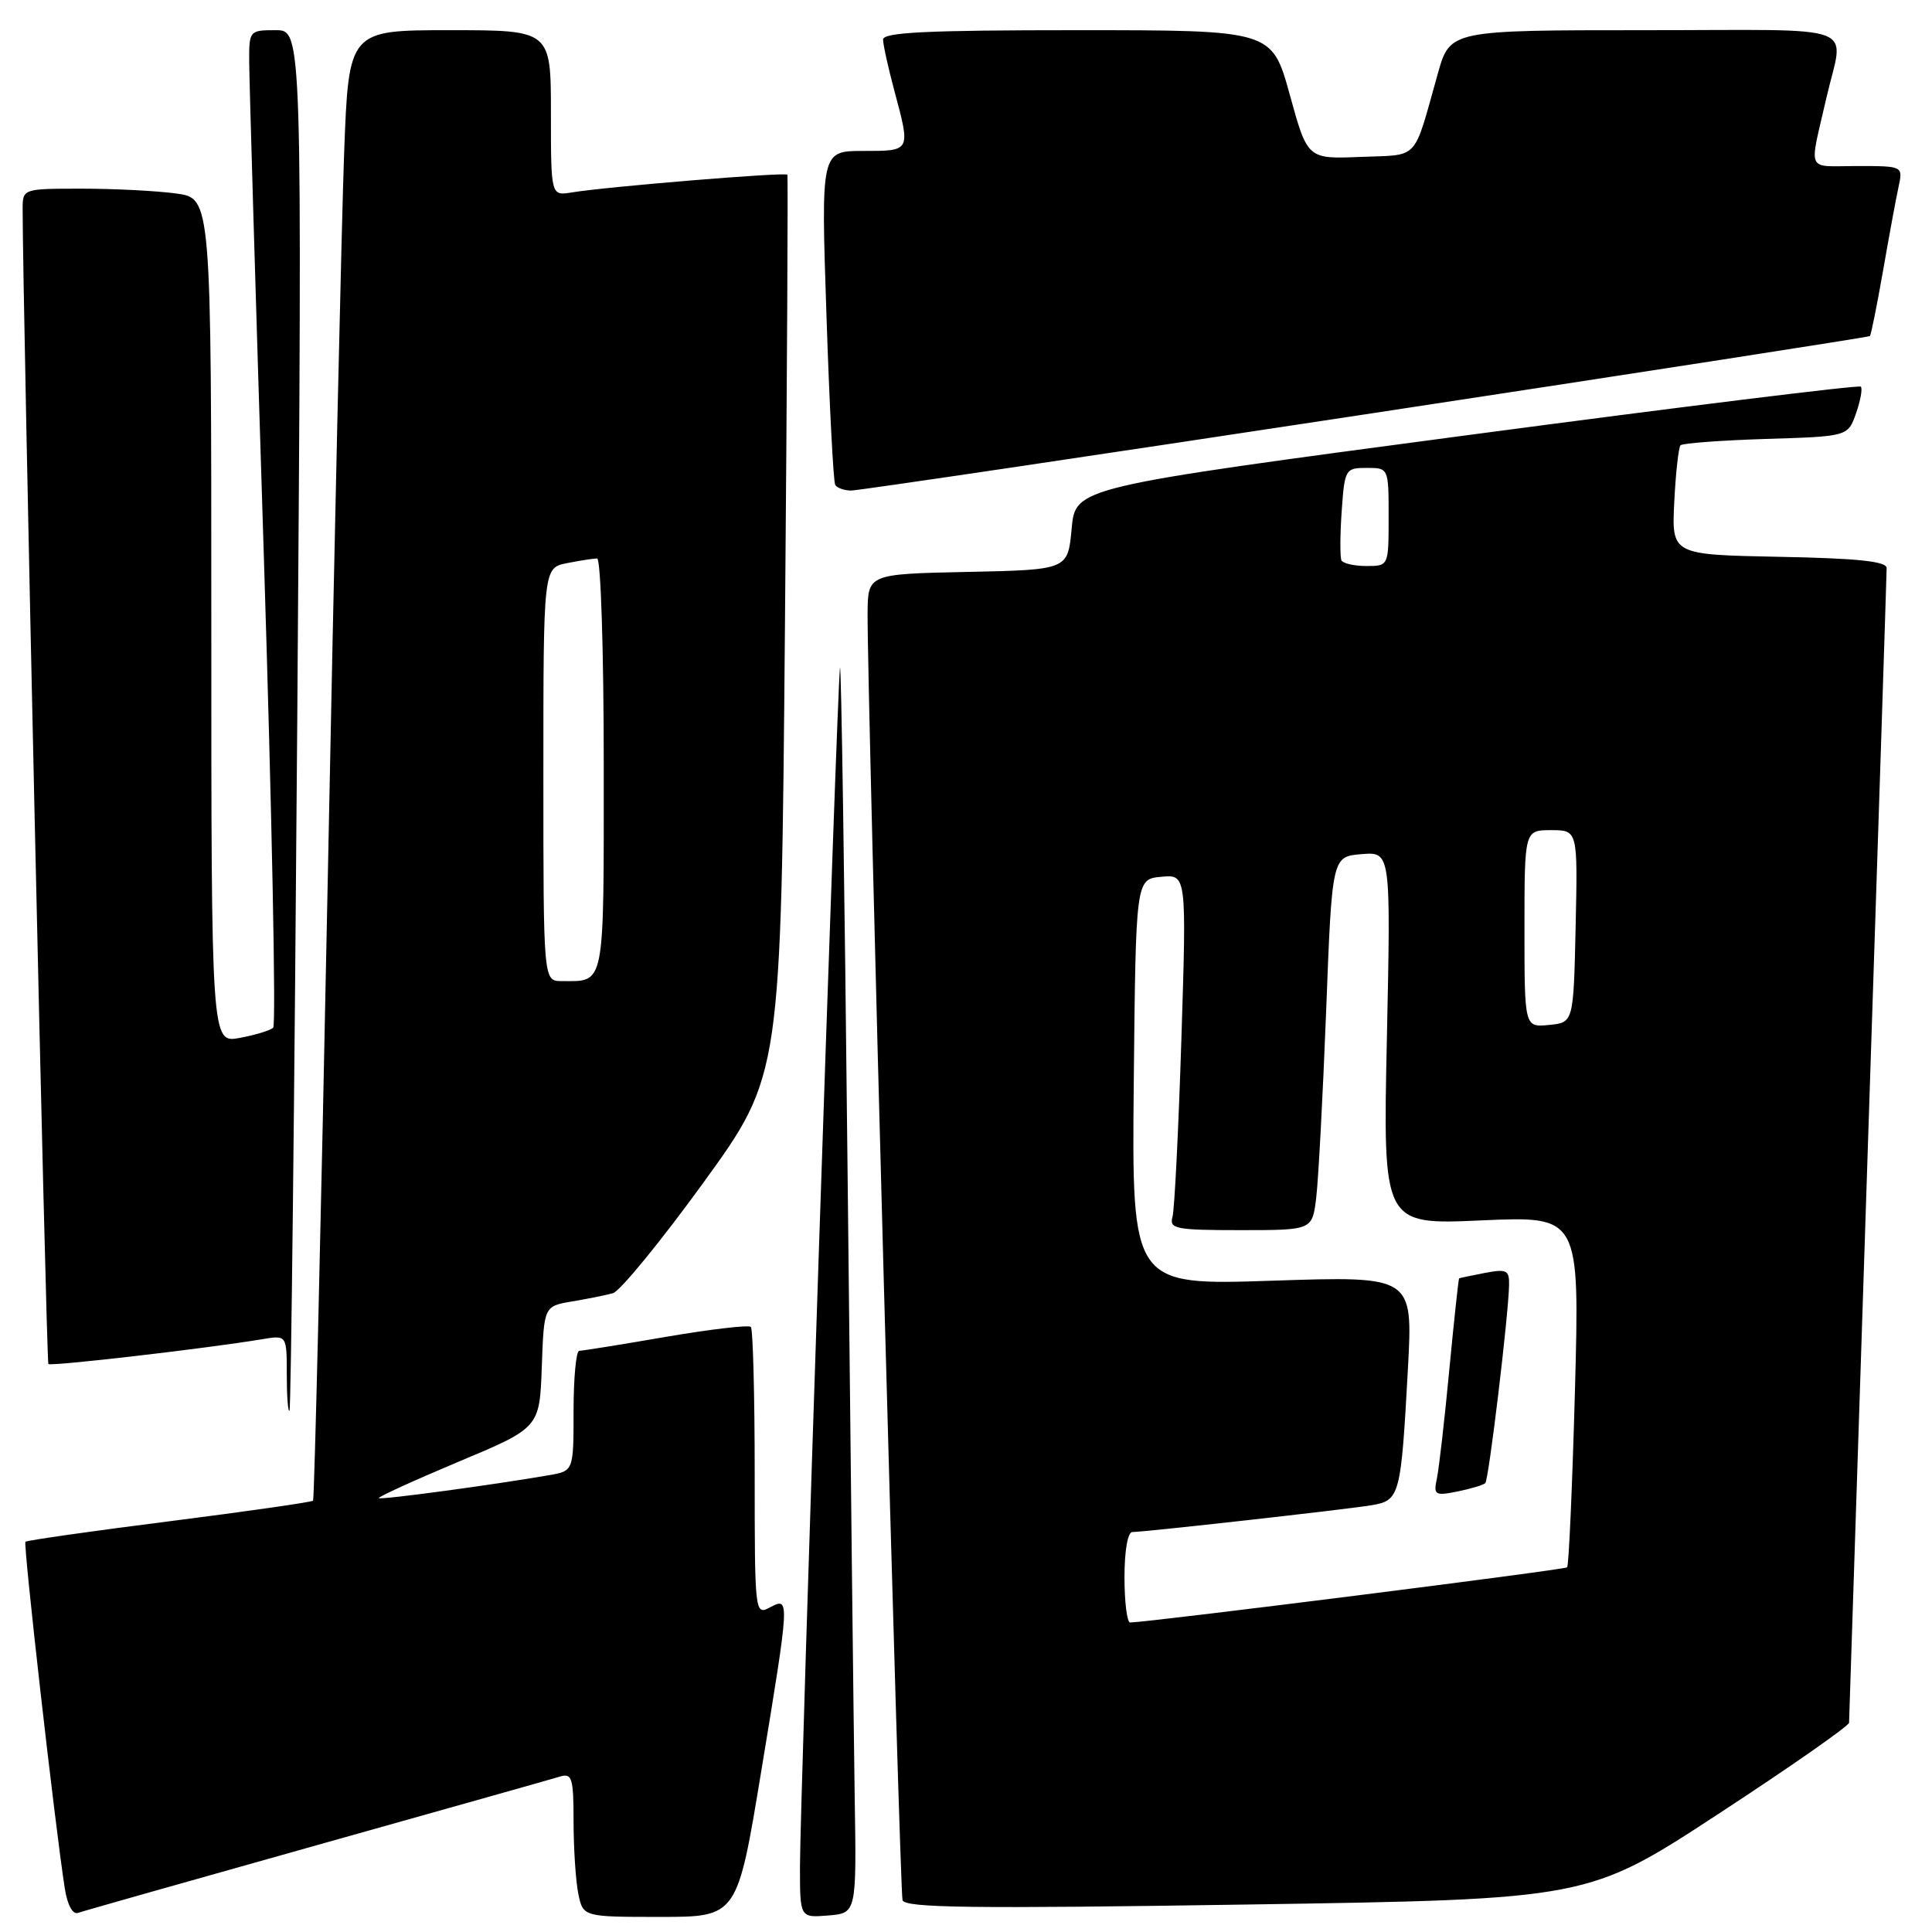 <?xml version="1.0" encoding="UTF-8" standalone="no"?>
<!DOCTYPE svg PUBLIC "-//W3C//DTD SVG 1.1//EN" "http://www.w3.org/Graphics/SVG/1.1/DTD/svg11.dtd" >
<svg xmlns="http://www.w3.org/2000/svg" xmlns:xlink="http://www.w3.org/1999/xlink" version="1.1" viewBox="0 0 256 256">
 <g >
 <path fill="currentColor"
d=" M 42.00 244.49 C 58.77 239.78 73.29 235.69 74.25 235.39 C 75.79 234.93 76.00 235.64 76.00 241.31 C 76.00 244.85 76.28 249.16 76.62 250.88 C 77.25 254.00 77.25 254.00 87.47 254.00 C 97.69 254.00 97.69 254.00 100.86 234.75 C 104.67 211.67 104.68 211.57 102.00 213.00 C 100.03 214.05 100.00 213.76 100.00 195.20 C 100.00 184.82 99.77 176.10 99.49 175.82 C 99.20 175.54 94.14 176.13 88.24 177.14 C 82.33 178.16 77.16 178.99 76.75 178.99 C 76.34 179.00 76.00 182.58 76.00 186.95 C 76.00 194.91 76.00 194.91 72.75 195.47 C 65.26 196.77 50.48 198.76 50.20 198.51 C 50.04 198.36 54.77 196.21 60.70 193.71 C 71.50 189.19 71.50 189.19 71.79 181.13 C 72.08 173.08 72.08 173.08 75.79 172.45 C 77.83 172.11 80.27 171.62 81.21 171.36 C 82.15 171.10 87.55 164.50 93.21 156.70 C 103.50 142.50 103.50 142.50 104.01 83.00 C 104.29 50.27 104.43 23.34 104.33 23.15 C 104.13 22.78 80.41 24.73 75.75 25.50 C 73.00 25.95 73.00 25.95 73.00 14.98 C 73.00 4.00 73.00 4.00 59.61 4.00 C 46.21 4.00 46.21 4.00 45.60 20.25 C 45.27 29.19 44.28 72.95 43.41 117.50 C 42.53 162.05 41.66 198.66 41.48 198.85 C 41.29 199.04 32.72 200.27 22.42 201.58 C 12.13 202.88 3.56 204.11 3.37 204.29 C 3.06 204.61 7.28 241.86 8.58 250.19 C 8.92 252.40 9.63 253.71 10.33 253.47 C 10.97 253.24 25.23 249.20 42.00 244.49 Z  M 113.25 238.00 C 113.12 229.47 112.69 191.90 112.30 154.50 C 111.91 117.10 111.46 87.40 111.30 88.50 C 110.92 91.14 106.00 238.64 106.00 247.36 C 106.00 254.12 106.00 254.12 109.75 253.81 C 113.50 253.50 113.50 253.50 113.25 238.00 Z  M 227.70 240.35 C 237.22 234.13 245.00 228.69 245.01 228.27 C 245.02 227.85 246.14 193.53 247.50 152.00 C 248.87 110.47 249.99 75.95 249.99 75.28 C 250.00 74.38 246.17 73.98 235.75 73.78 C 221.50 73.50 221.50 73.50 221.85 66.50 C 222.04 62.65 222.42 59.27 222.68 59.00 C 222.95 58.73 228.04 58.35 234.01 58.16 C 244.86 57.83 244.86 57.83 245.94 54.75 C 246.53 53.06 246.81 51.48 246.57 51.23 C 246.33 50.99 222.81 53.89 194.31 57.68 C 142.50 64.57 142.50 64.57 142.00 70.04 C 141.50 75.50 141.50 75.50 128.25 75.78 C 115.00 76.06 115.00 76.06 114.96 81.28 C 114.89 91.14 119.21 250.50 119.59 251.78 C 119.89 252.81 128.85 252.92 165.18 252.36 C 210.40 251.67 210.40 251.67 227.70 240.35 Z  M 39.39 95.25 C 40.05 4.00 40.05 4.00 36.53 4.00 C 33.04 4.00 33.00 4.05 33.02 8.25 C 33.03 10.59 33.90 40.17 34.97 74.00 C 36.03 107.82 36.59 135.80 36.20 136.17 C 35.82 136.54 33.81 137.15 31.75 137.53 C 28.00 138.22 28.00 138.22 28.00 82.25 C 28.00 26.27 28.00 26.27 23.36 25.64 C 20.81 25.29 15.18 25.00 10.86 25.00 C 3.00 25.00 3.00 25.00 3.00 27.75 C 3.00 39.99 6.13 180.47 6.41 180.74 C 6.74 181.07 27.55 178.66 34.75 177.45 C 38.00 176.91 38.00 176.91 38.00 182.12 C 38.00 184.99 38.16 187.15 38.36 186.92 C 38.56 186.69 39.02 145.44 39.39 95.25 Z  M 180.98 54.89 C 217.56 49.33 247.62 44.67 247.77 44.53 C 247.92 44.40 248.70 40.51 249.51 35.90 C 250.31 31.28 251.24 26.26 251.57 24.75 C 252.16 22.00 252.16 22.00 246.06 22.00 C 239.21 22.00 239.70 23.08 242.00 13.00 C 244.31 2.90 247.24 4.00 218.09 4.00 C 192.14 4.00 192.14 4.00 190.52 9.75 C 187.20 21.52 188.18 20.47 180.30 20.79 C 173.25 21.08 173.25 21.08 170.90 12.54 C 168.54 4.00 168.54 4.00 142.77 4.00 C 122.81 4.00 117.00 4.28 117.01 5.25 C 117.02 5.94 117.69 8.97 118.50 12.00 C 120.67 20.10 120.73 20.00 114.39 20.00 C 108.78 20.00 108.78 20.00 109.51 41.75 C 109.90 53.71 110.43 63.84 110.67 64.25 C 110.92 64.66 111.87 65.00 112.79 65.00 C 113.70 65.00 144.39 60.45 180.98 54.89 Z  M 72.00 102.62 C 72.00 75.25 72.00 75.25 75.12 74.62 C 76.84 74.28 78.64 74.00 79.12 74.00 C 79.61 74.00 80.00 86.33 80.00 101.39 C 80.00 131.16 80.23 130.00 74.42 130.00 C 72.00 130.00 72.00 130.00 72.00 102.62 Z  M 149.00 209.00 C 149.00 205.48 149.43 203.00 150.05 203.00 C 151.68 203.00 178.11 200.04 181.68 199.46 C 185.50 198.83 185.63 198.32 186.56 181.29 C 187.22 169.08 187.22 169.08 168.59 169.70 C 149.97 170.32 149.97 170.32 150.23 143.41 C 150.50 116.50 150.50 116.50 153.86 116.18 C 157.23 115.86 157.23 115.86 156.54 137.68 C 156.16 149.68 155.63 160.29 155.36 161.25 C 154.91 162.83 155.80 163.00 164.37 163.00 C 173.88 163.00 173.88 163.00 174.40 158.75 C 174.69 156.41 175.28 145.28 175.72 134.00 C 176.50 113.50 176.50 113.50 180.40 113.18 C 184.29 112.86 184.29 112.86 183.77 137.58 C 183.24 162.29 183.24 162.29 196.28 161.71 C 209.31 161.13 209.31 161.13 208.69 184.20 C 208.34 196.89 207.88 207.46 207.65 207.68 C 207.32 208.01 152.44 214.93 149.75 214.99 C 149.34 214.99 149.00 212.30 149.00 209.00 Z  M 196.81 196.52 C 197.27 196.06 199.88 174.33 199.96 170.28 C 200.00 168.30 199.64 168.12 196.75 168.67 C 194.96 169.01 193.43 169.34 193.34 169.39 C 193.26 169.45 192.67 174.90 192.04 181.50 C 191.42 188.10 190.67 194.57 190.40 195.89 C 189.93 198.10 190.12 198.23 193.12 197.63 C 194.90 197.27 196.56 196.77 196.81 196.52 Z  M 202.00 123.06 C 202.00 110.00 202.00 110.00 205.53 110.00 C 209.06 110.00 209.06 110.00 208.78 122.75 C 208.50 135.50 208.50 135.50 205.25 135.81 C 202.00 136.13 202.00 136.13 202.00 123.06 Z  M 177.75 74.25 C 177.55 73.84 177.56 70.91 177.78 67.75 C 178.17 62.16 178.27 62.00 181.09 62.00 C 184.00 62.00 184.00 62.00 184.00 68.50 C 184.00 75.00 184.00 75.00 181.06 75.00 C 179.44 75.00 177.95 74.66 177.75 74.25 Z "/>
</g>
</svg>